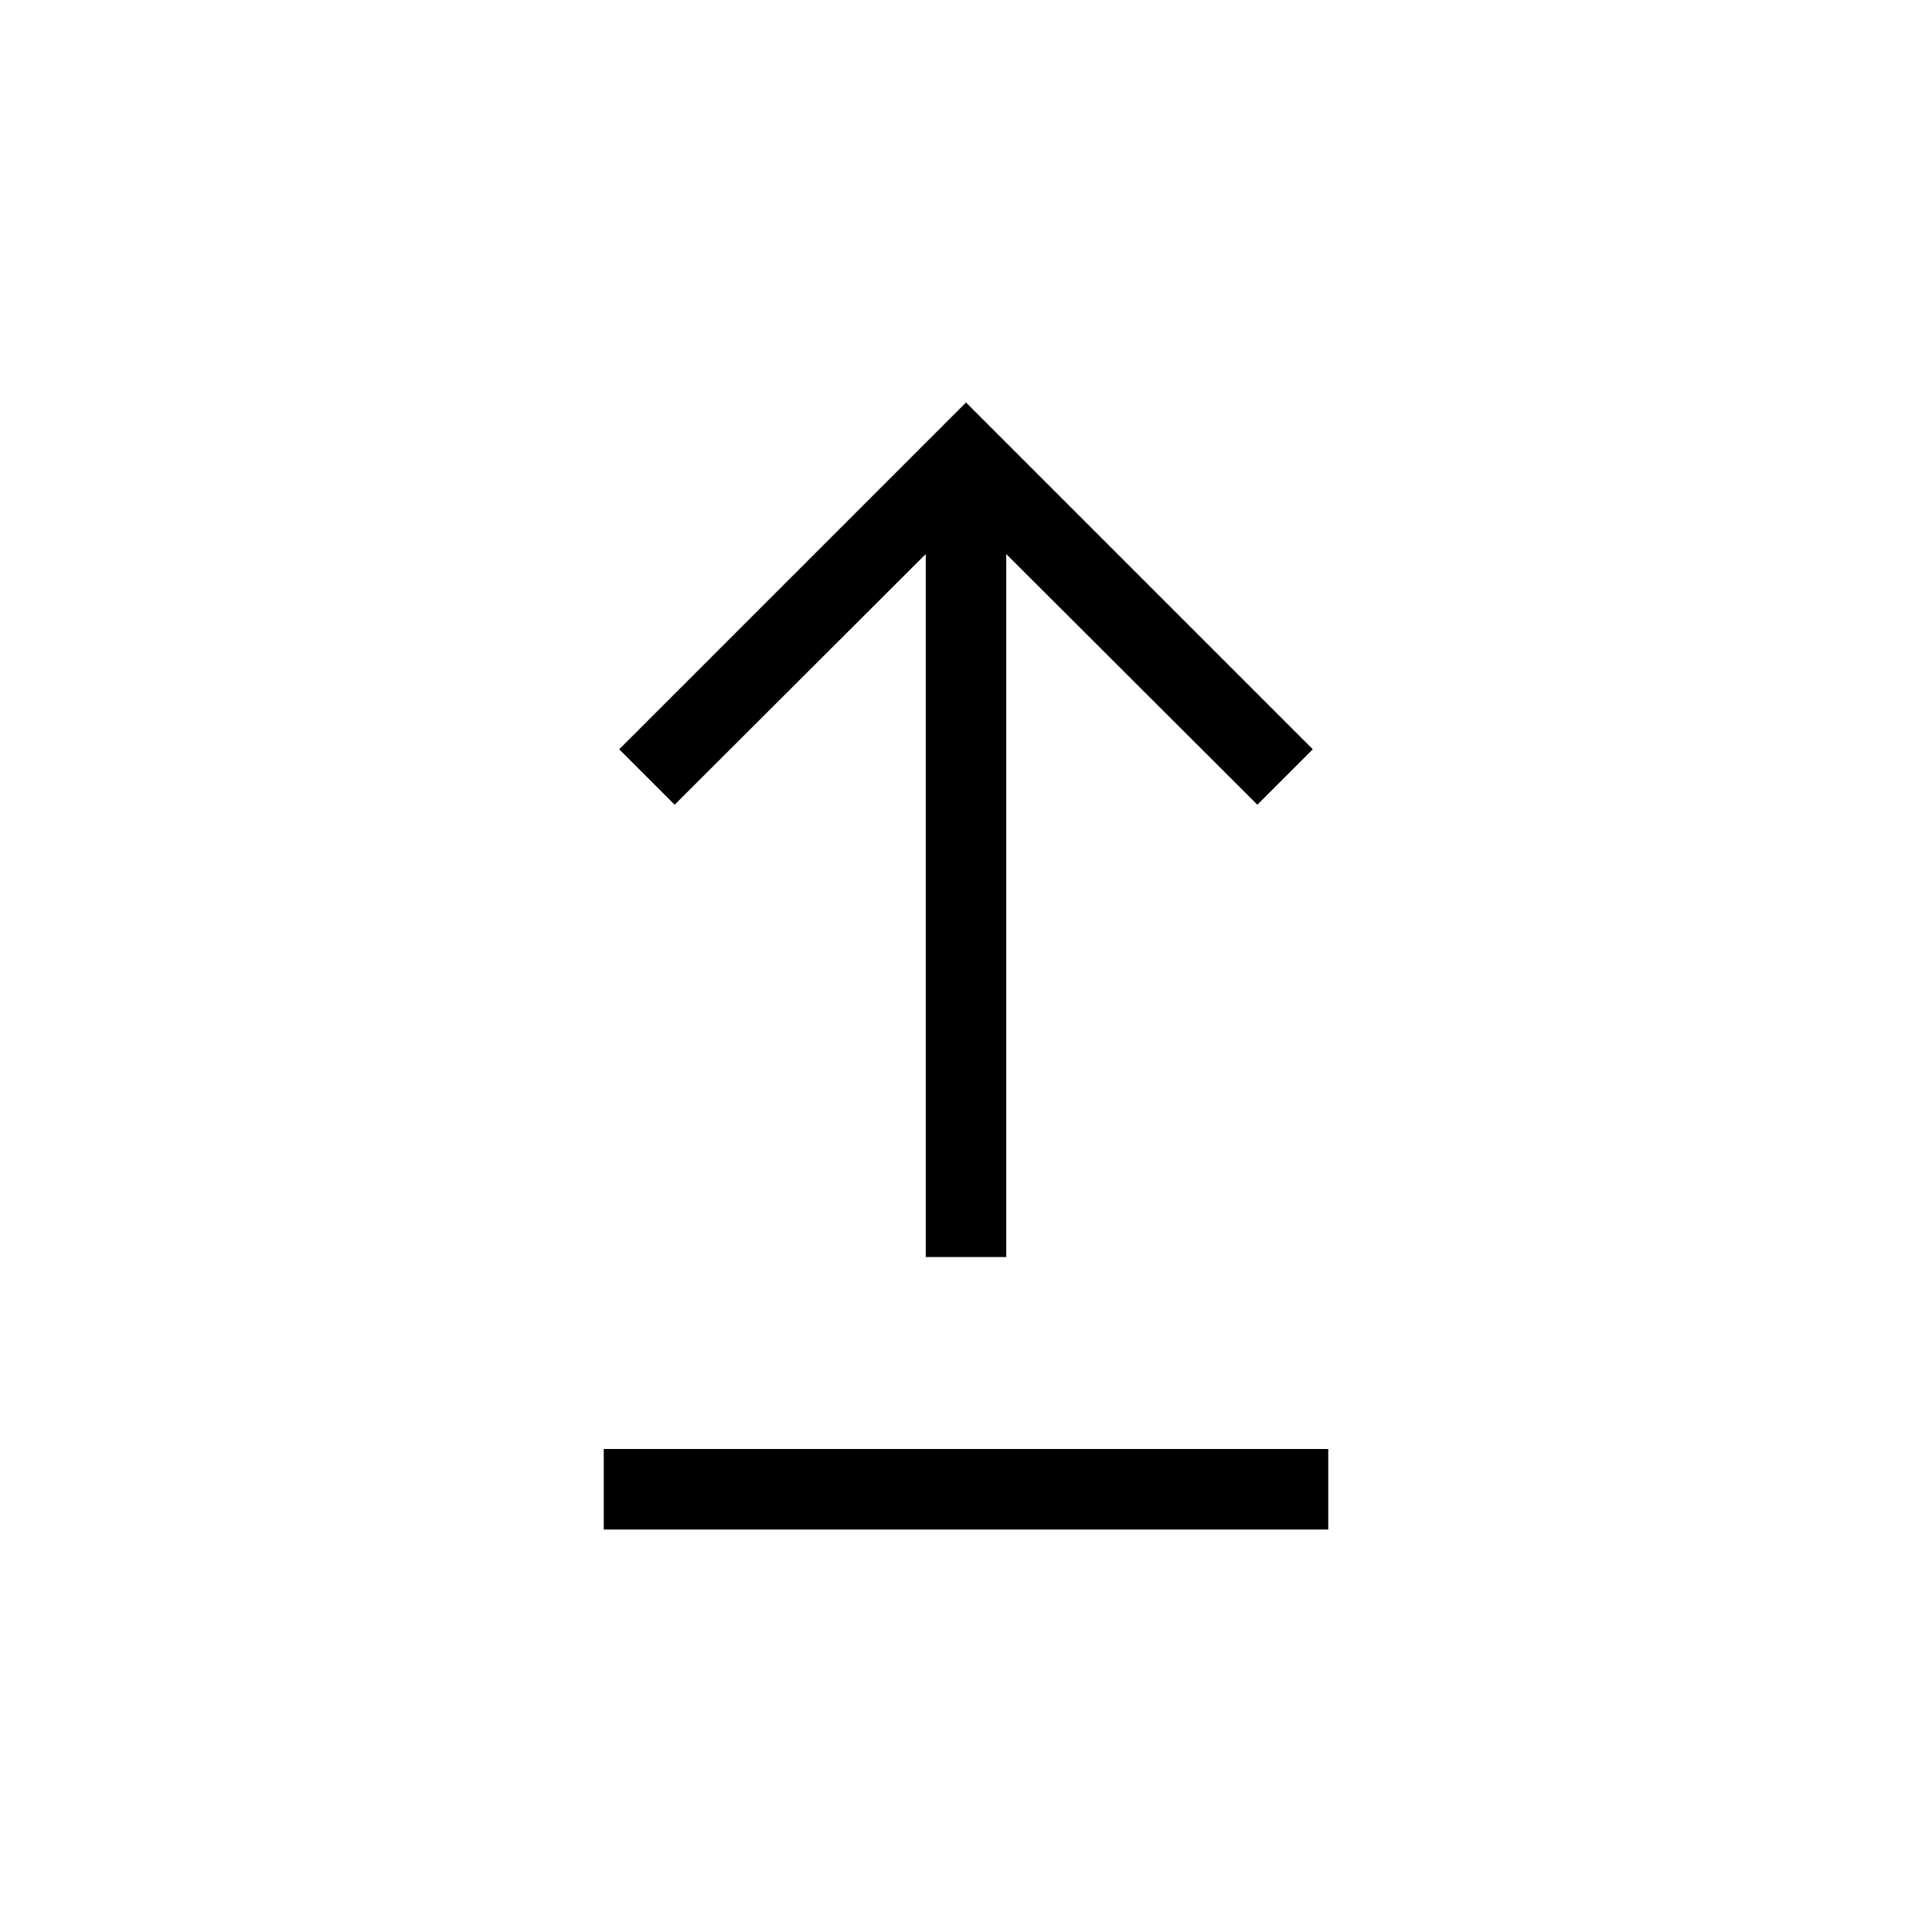 <svg xmlns="http://www.w3.org/2000/svg" height="24" viewBox="0 -960 960 960" width="24"><path d="M300-200v-40h360v40H300Zm160-135.38v-349.31L335.23-560.15l-27.54-27.54L480-760l172.31 172.31-27.54 27.54L500-684.69v349.31h-40Z"/></svg>